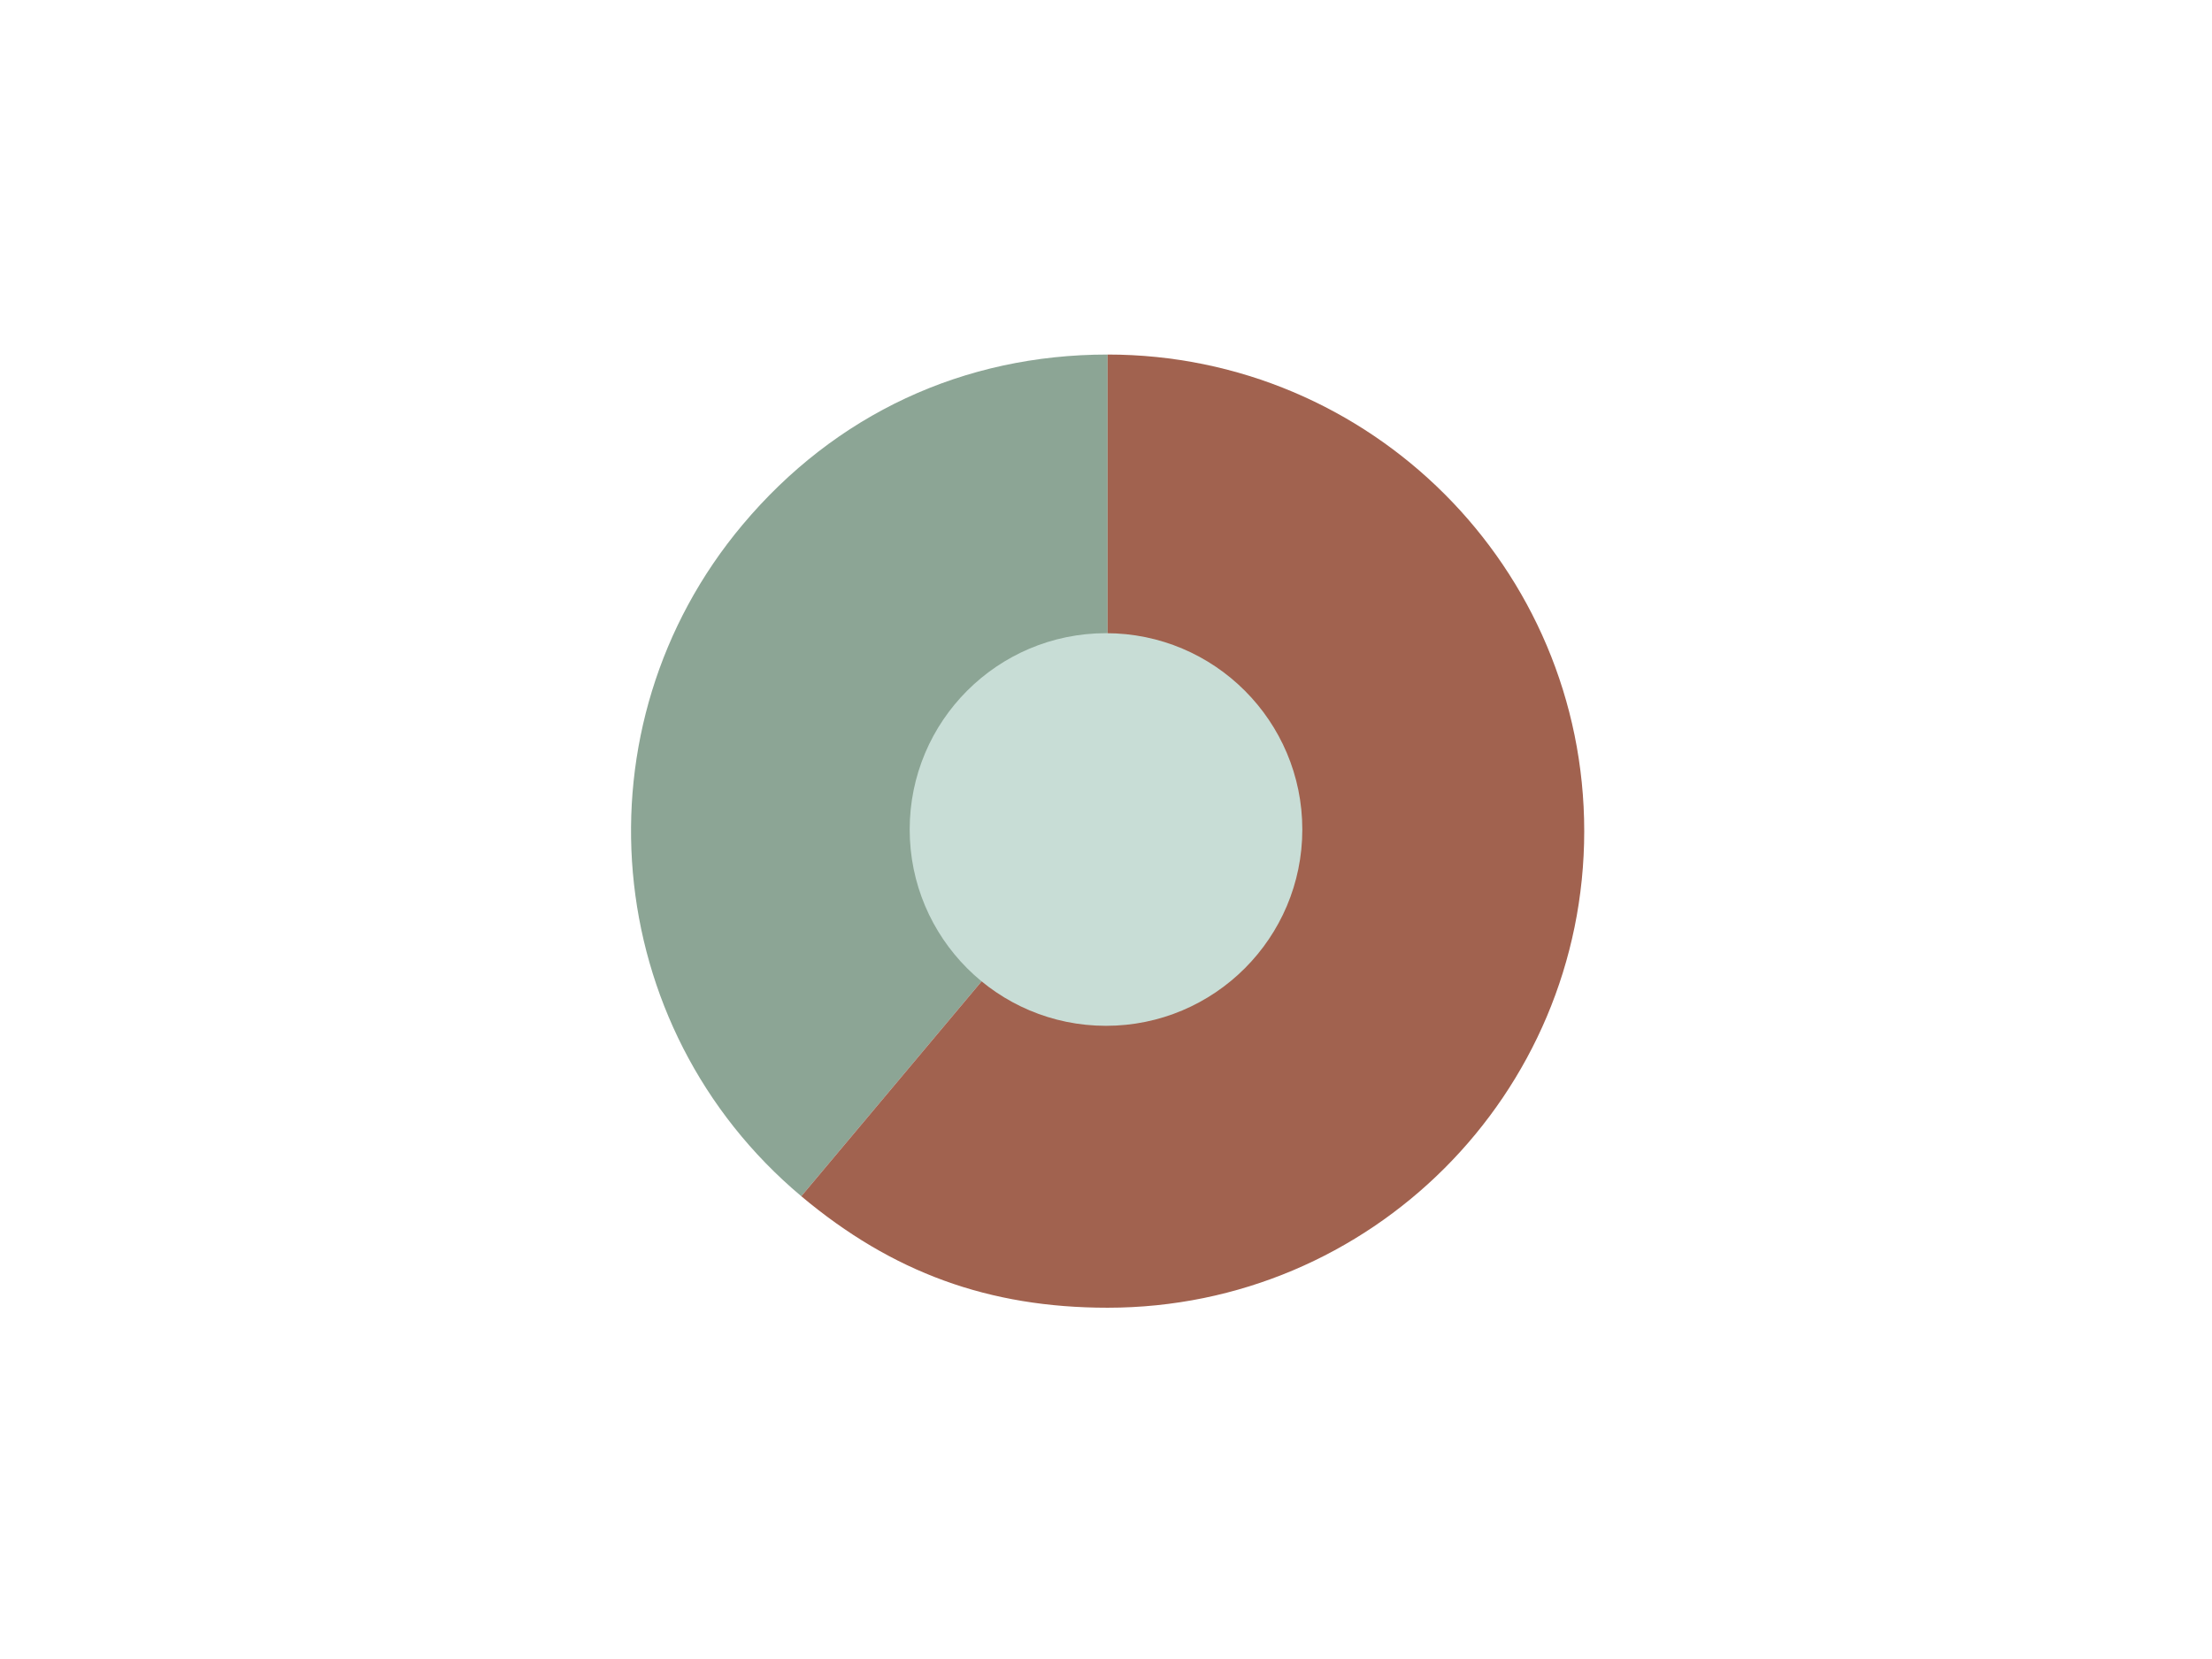 <?xml version="1.0" encoding="utf-8"?>
<!-- Generator: Adobe Illustrator 15.0.0, SVG Export Plug-In . SVG Version: 6.00 Build 0)  -->
<!DOCTYPE svg PUBLIC "-//W3C//DTD SVG 1.1//EN" "http://www.w3.org/Graphics/SVG/1.1/DTD/svg11.dtd">
<svg version="1.1" id="Layer_1" xmlns="http://www.w3.org/2000/svg" xmlns:xlink="http://www.w3.org/1999/xlink" x="0px" y="0px"
	 width="800px" height="600px" viewBox="0 0 800 600" enable-background="new 0 0 800 600" xml:space="preserve">
<g>
	<g>
		<g>
			<g>
				<path fill="#8CA595" d="M400.591,300.59L289.796,432.63c-72.924-61.19-82.436-169.911-21.246-242.835
					c33.533-39.962,79.874-61.571,132.041-61.571V300.59z"/>
			</g>
		</g>
		<g>
			<g>
				<path fill="#A1624F" d="M400.591,300.59V128.224c95.195,0,172.366,77.171,172.366,172.366s-77.171,172.366-172.366,172.366
					c-42.933,0-77.906-12.729-110.795-40.326L400.591,300.59z"/>
			</g>
		</g>
	</g>
	<g>
		<g>
		</g>
		<g>
		</g>
	</g>
</g>
<circle fill="#C8DDD6" cx="400" cy="300" r="71"/>
</svg>
